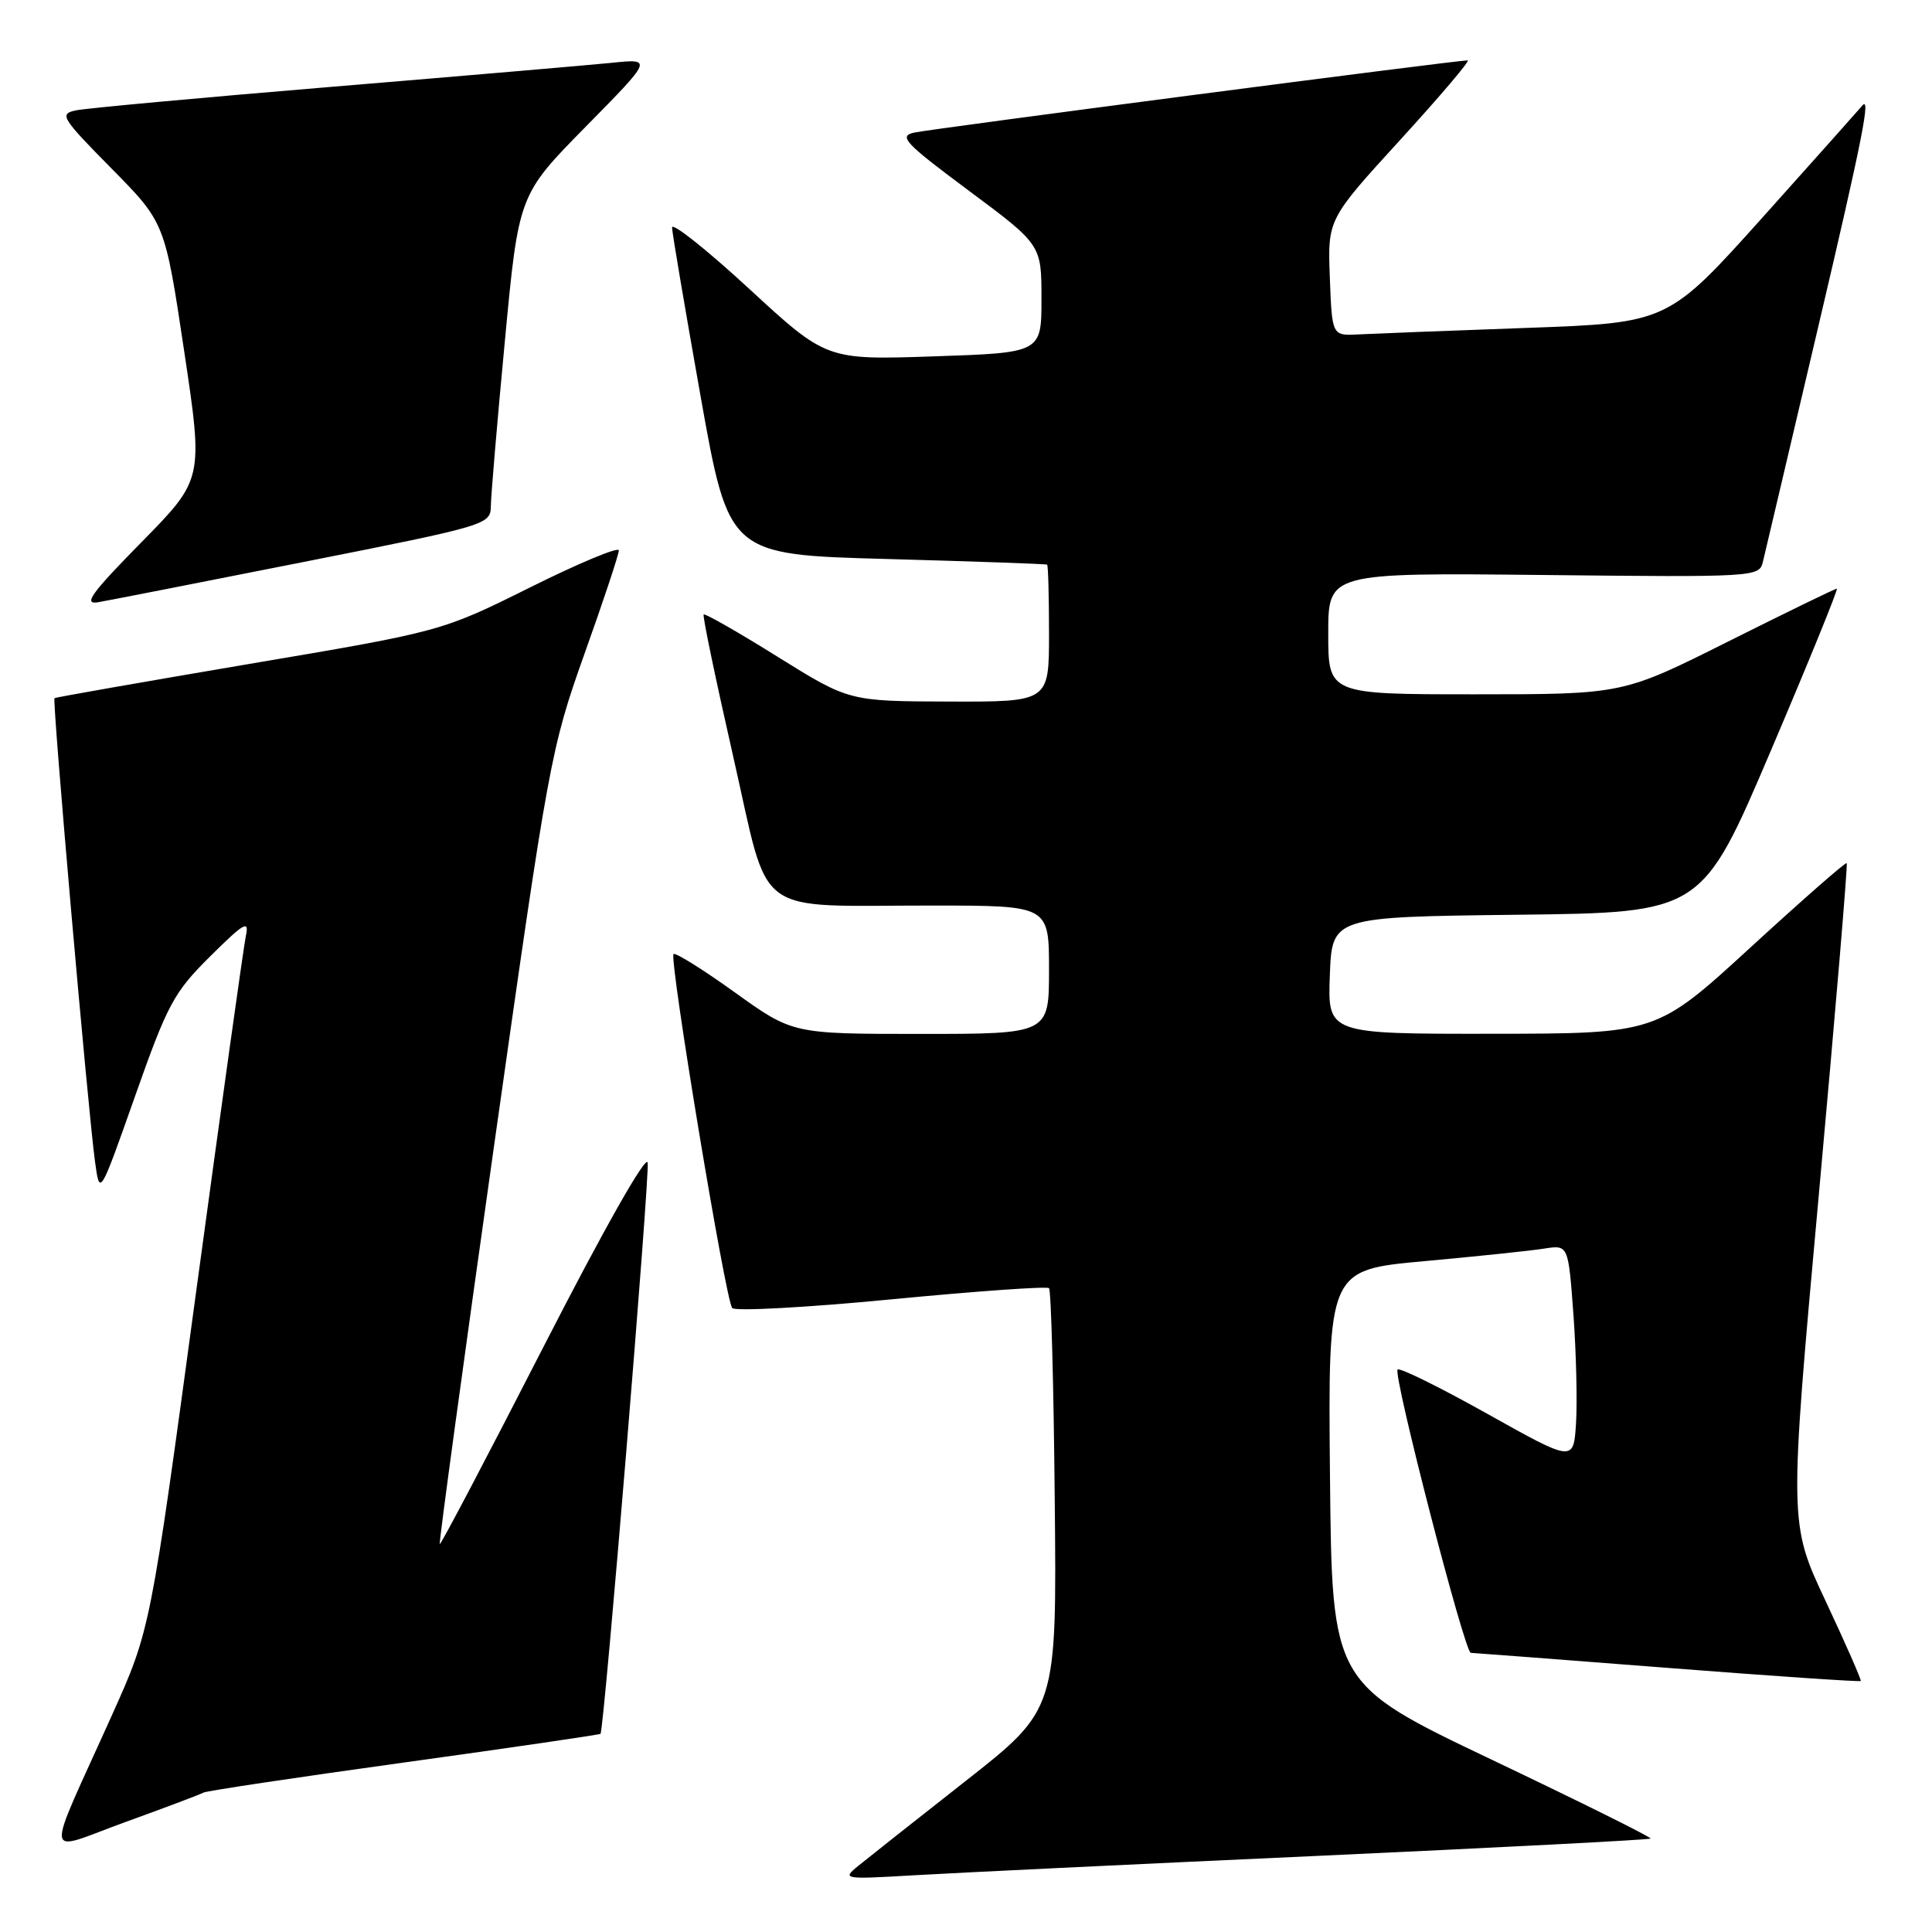 <?xml version="1.0" encoding="UTF-8" standalone="no"?>
<!DOCTYPE svg PUBLIC "-//W3C//DTD SVG 1.1//EN" "http://www.w3.org/Graphics/SVG/1.1/DTD/svg11.dtd" >
<svg xmlns="http://www.w3.org/2000/svg" xmlns:xlink="http://www.w3.org/1999/xlink" version="1.1" viewBox="0 0 256 256">
 <g >
 <path fill="currentColor"
d=" M 174.46 245.92 C 198.64 244.81 218.55 243.78 218.71 243.62 C 218.87 243.46 209.44 238.78 197.75 233.21 C 176.50 223.09 176.50 223.09 176.23 195.68 C 175.97 168.27 175.97 168.27 188.73 167.11 C 195.76 166.47 202.92 165.72 204.65 165.44 C 207.81 164.95 207.81 164.95 208.49 174.22 C 208.86 179.33 209.01 185.80 208.83 188.62 C 208.50 193.73 208.50 193.73 197.10 187.35 C 190.83 183.84 185.47 181.19 185.19 181.47 C 184.55 182.12 194.07 219.00 194.89 219.01 C 195.23 219.02 206.94 219.91 220.93 221.00 C 234.91 222.09 246.44 222.87 246.56 222.74 C 246.67 222.61 244.58 217.85 241.91 212.16 C 237.05 201.83 237.05 201.83 241.01 158.23 C 243.19 134.26 244.85 114.52 244.70 114.37 C 244.55 114.21 238.82 119.24 231.96 125.53 C 219.50 136.96 219.50 136.96 197.71 136.98 C 175.92 137.00 175.92 137.00 176.21 129.25 C 176.50 121.50 176.50 121.50 201.00 121.21 C 225.50 120.93 225.50 120.93 234.65 99.46 C 239.68 87.66 243.61 78.00 243.39 78.00 C 243.16 78.00 236.69 81.15 229.00 85.00 C 215.03 92.00 215.03 92.00 195.51 92.00 C 176.00 92.00 176.00 92.00 176.00 83.94 C 176.00 75.89 176.00 75.89 204.54 76.19 C 232.39 76.49 233.10 76.45 233.58 74.50 C 233.85 73.40 237.13 59.45 240.88 43.50 C 246.86 18.06 247.98 12.37 246.69 14.08 C 246.51 14.31 240.67 20.86 233.70 28.64 C 221.02 42.78 221.02 42.78 202.26 43.45 C 191.94 43.82 181.93 44.21 180.00 44.31 C 176.50 44.50 176.50 44.50 176.21 36.78 C 175.92 29.06 175.92 29.06 185.54 18.53 C 190.83 12.74 194.85 8.00 194.48 8.00 C 192.90 8.00 123.30 17.08 121.13 17.57 C 119.03 18.04 119.87 18.94 128.38 25.27 C 138.00 32.43 138.00 32.43 138.00 39.59 C 138.00 46.74 138.00 46.74 123.75 47.22 C 109.50 47.70 109.50 47.70 99.25 38.25 C 93.61 33.05 89.02 29.41 89.05 30.15 C 89.07 30.89 90.78 40.95 92.83 52.50 C 96.57 73.50 96.57 73.50 117.54 74.07 C 129.07 74.39 138.61 74.72 138.75 74.82 C 138.89 74.92 139.00 79.05 139.00 84.00 C 139.00 93.00 139.00 93.00 125.75 92.96 C 112.50 92.92 112.50 92.92 103.03 87.02 C 97.82 83.77 93.41 81.25 93.24 81.42 C 93.07 81.59 94.84 90.07 97.16 100.27 C 102.11 121.99 99.40 119.97 123.75 119.99 C 139.00 120.00 139.00 120.00 139.00 128.50 C 139.00 137.00 139.00 137.00 122.02 137.00 C 105.03 137.00 105.03 137.00 97.36 131.49 C 93.14 128.46 89.49 126.18 89.25 126.42 C 88.64 127.03 96.14 172.32 97.02 173.32 C 97.41 173.77 106.91 173.25 118.12 172.17 C 129.33 171.09 138.72 170.42 139.00 170.69 C 139.28 170.95 139.62 183.61 139.76 198.83 C 140.03 226.50 140.03 226.50 127.94 236.00 C 121.29 241.22 114.87 246.30 113.67 247.28 C 111.57 249.00 111.79 249.03 121.00 248.49 C 126.22 248.18 150.28 247.02 174.46 245.92 Z  M 26.96 237.53 C 27.31 237.31 39.24 235.52 53.48 233.55 C 67.72 231.58 79.45 229.86 79.57 229.74 C 80.05 229.18 86.11 155.81 85.82 154.06 C 85.63 152.92 79.99 162.89 72.00 178.49 C 64.58 192.98 58.40 204.73 58.27 204.60 C 58.14 204.47 61.37 180.77 65.45 151.93 C 72.70 100.73 72.98 99.20 77.43 86.68 C 79.95 79.64 82.00 73.45 82.00 72.93 C 82.00 72.41 76.71 74.61 70.25 77.83 C 58.50 83.67 58.50 83.67 33.00 87.98 C 18.98 90.36 7.38 92.39 7.22 92.51 C 6.90 92.75 11.67 147.31 12.60 154.00 C 13.22 158.50 13.22 158.50 17.91 145.21 C 22.20 133.04 23.04 131.49 27.86 126.71 C 32.35 122.26 33.04 121.86 32.58 124.00 C 32.29 125.38 29.32 146.63 25.98 171.23 C 19.92 215.96 19.92 215.96 14.85 227.23 C 5.81 247.34 5.56 245.43 16.67 241.41 C 21.98 239.49 26.61 237.74 26.96 237.53 Z  M 40.25 74.46 C 64.72 69.61 65.00 69.52 65.04 67.03 C 65.06 65.64 65.89 55.80 66.90 45.16 C 68.72 25.82 68.72 25.82 77.61 16.79 C 86.50 7.76 86.50 7.76 81.00 8.33 C 77.97 8.63 61.33 10.06 44.00 11.50 C 26.67 12.94 11.41 14.34 10.09 14.62 C 7.82 15.09 8.10 15.56 14.76 22.31 C 21.85 29.50 21.85 29.50 24.40 46.50 C 26.95 63.50 26.95 63.50 18.72 71.87 C 12.07 78.63 10.98 80.15 13.00 79.80 C 14.38 79.56 26.64 77.16 40.25 74.46 Z "/>
</g>
</svg>